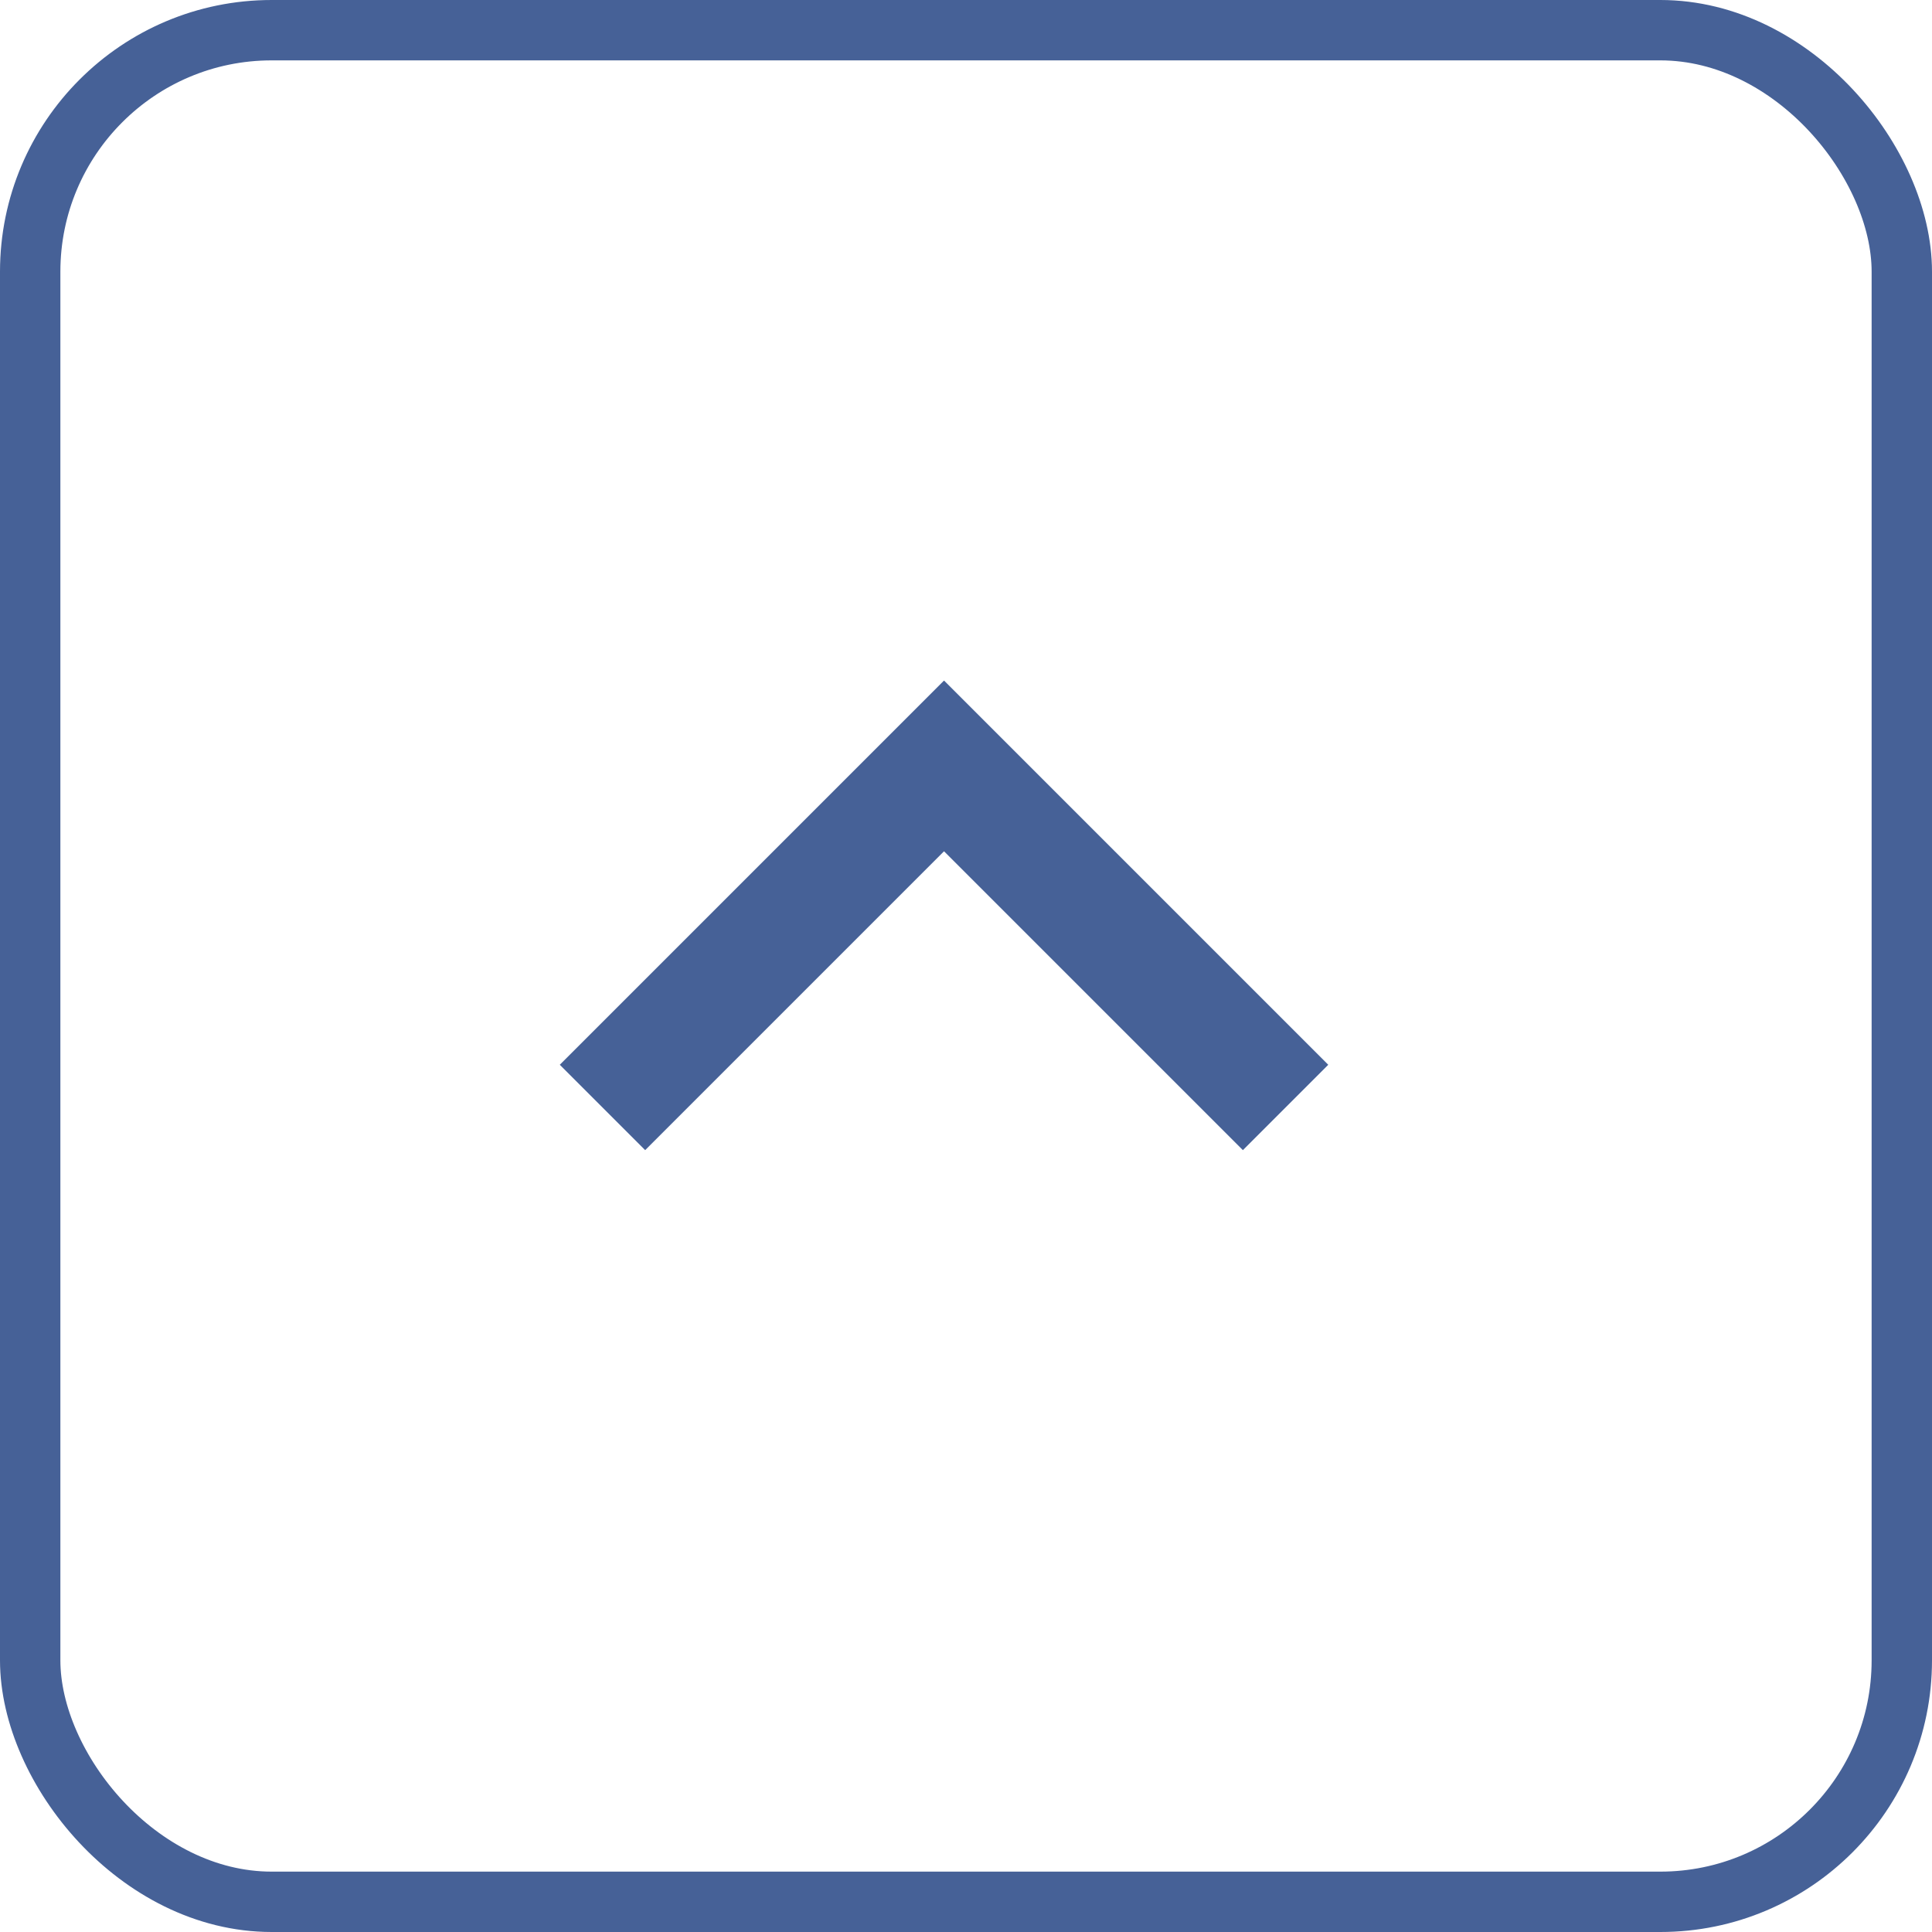 <svg xmlns="http://www.w3.org/2000/svg" width="32" height="32" viewBox="0 0 32 32">
    <g fill="none" fill-rule="evenodd">
        <rect width="31" height="31" x=".5" y=".5" stroke="#466197" rx="4"/>
        <path fill="#466197" fill-rule="nonzero" d="M15.636 14.1l4.95 4.95L22 17.636l-6.364-6.364-6.364 6.364 1.414 1.414z"/>
    </g>
</svg>
